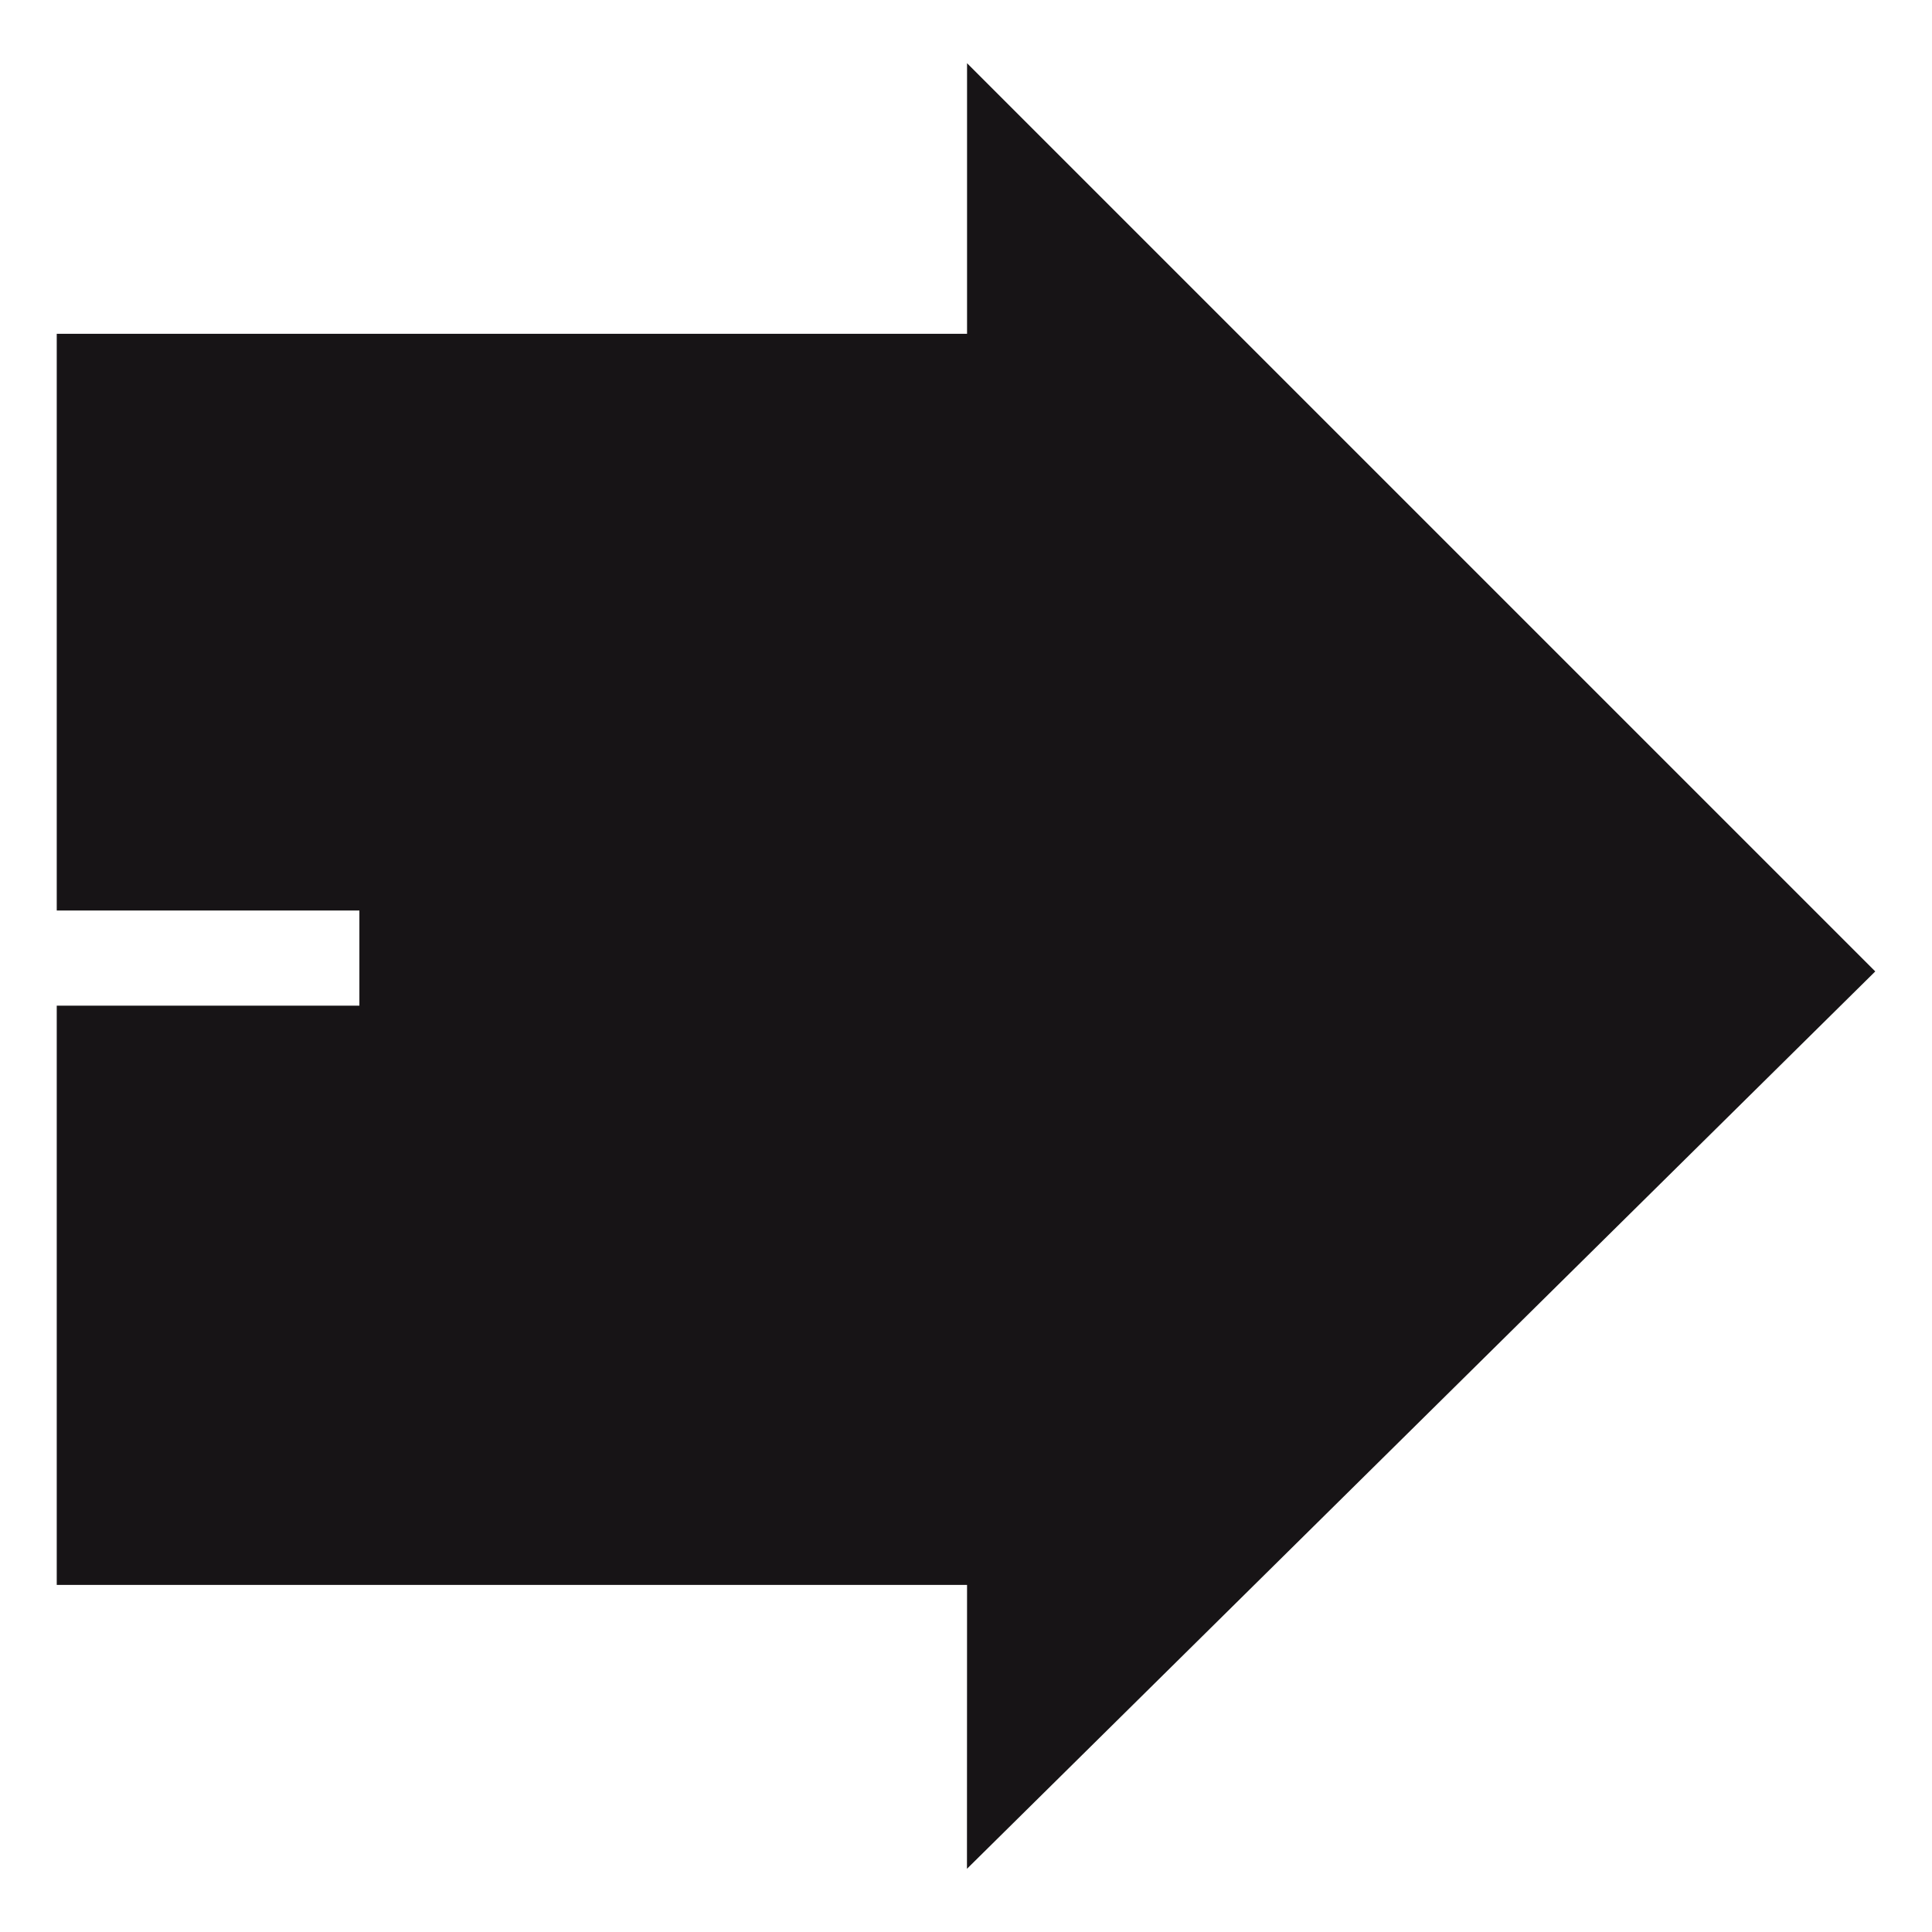 <?xml version="1.0" encoding="UTF-8"?>
<!-- Generator: Adobe Illustrator 16.0.4, SVG Export Plug-In . SVG Version: 6.00 Build 0)  -->
<svg xmlns="http://www.w3.org/2000/svg" xmlns:xlink="http://www.w3.org/1999/xlink" version="1.1" id="Calque_1" x="0px" y="0px" width="300px" height="300px" viewBox="0 0 300 300" style="enable-background:new 0 0 300 300;" xml:space="preserve">
    <g>
        <polygon style="fill:#171416;" points="291.19,150.843 150.163,9.815 150.163,51.833 8.811,51.833 8.811,141.382 55.805,141.382    55.805,156.162 8.811,156.162 8.811,246.107 150.163,246.107 150.15,290.186  "/>
</g>
    <g>
</g>
    <g>
</g>
    <g>
</g>
    <g>
</g>
    <g>
</g>
    <g>
</g>
</svg>
